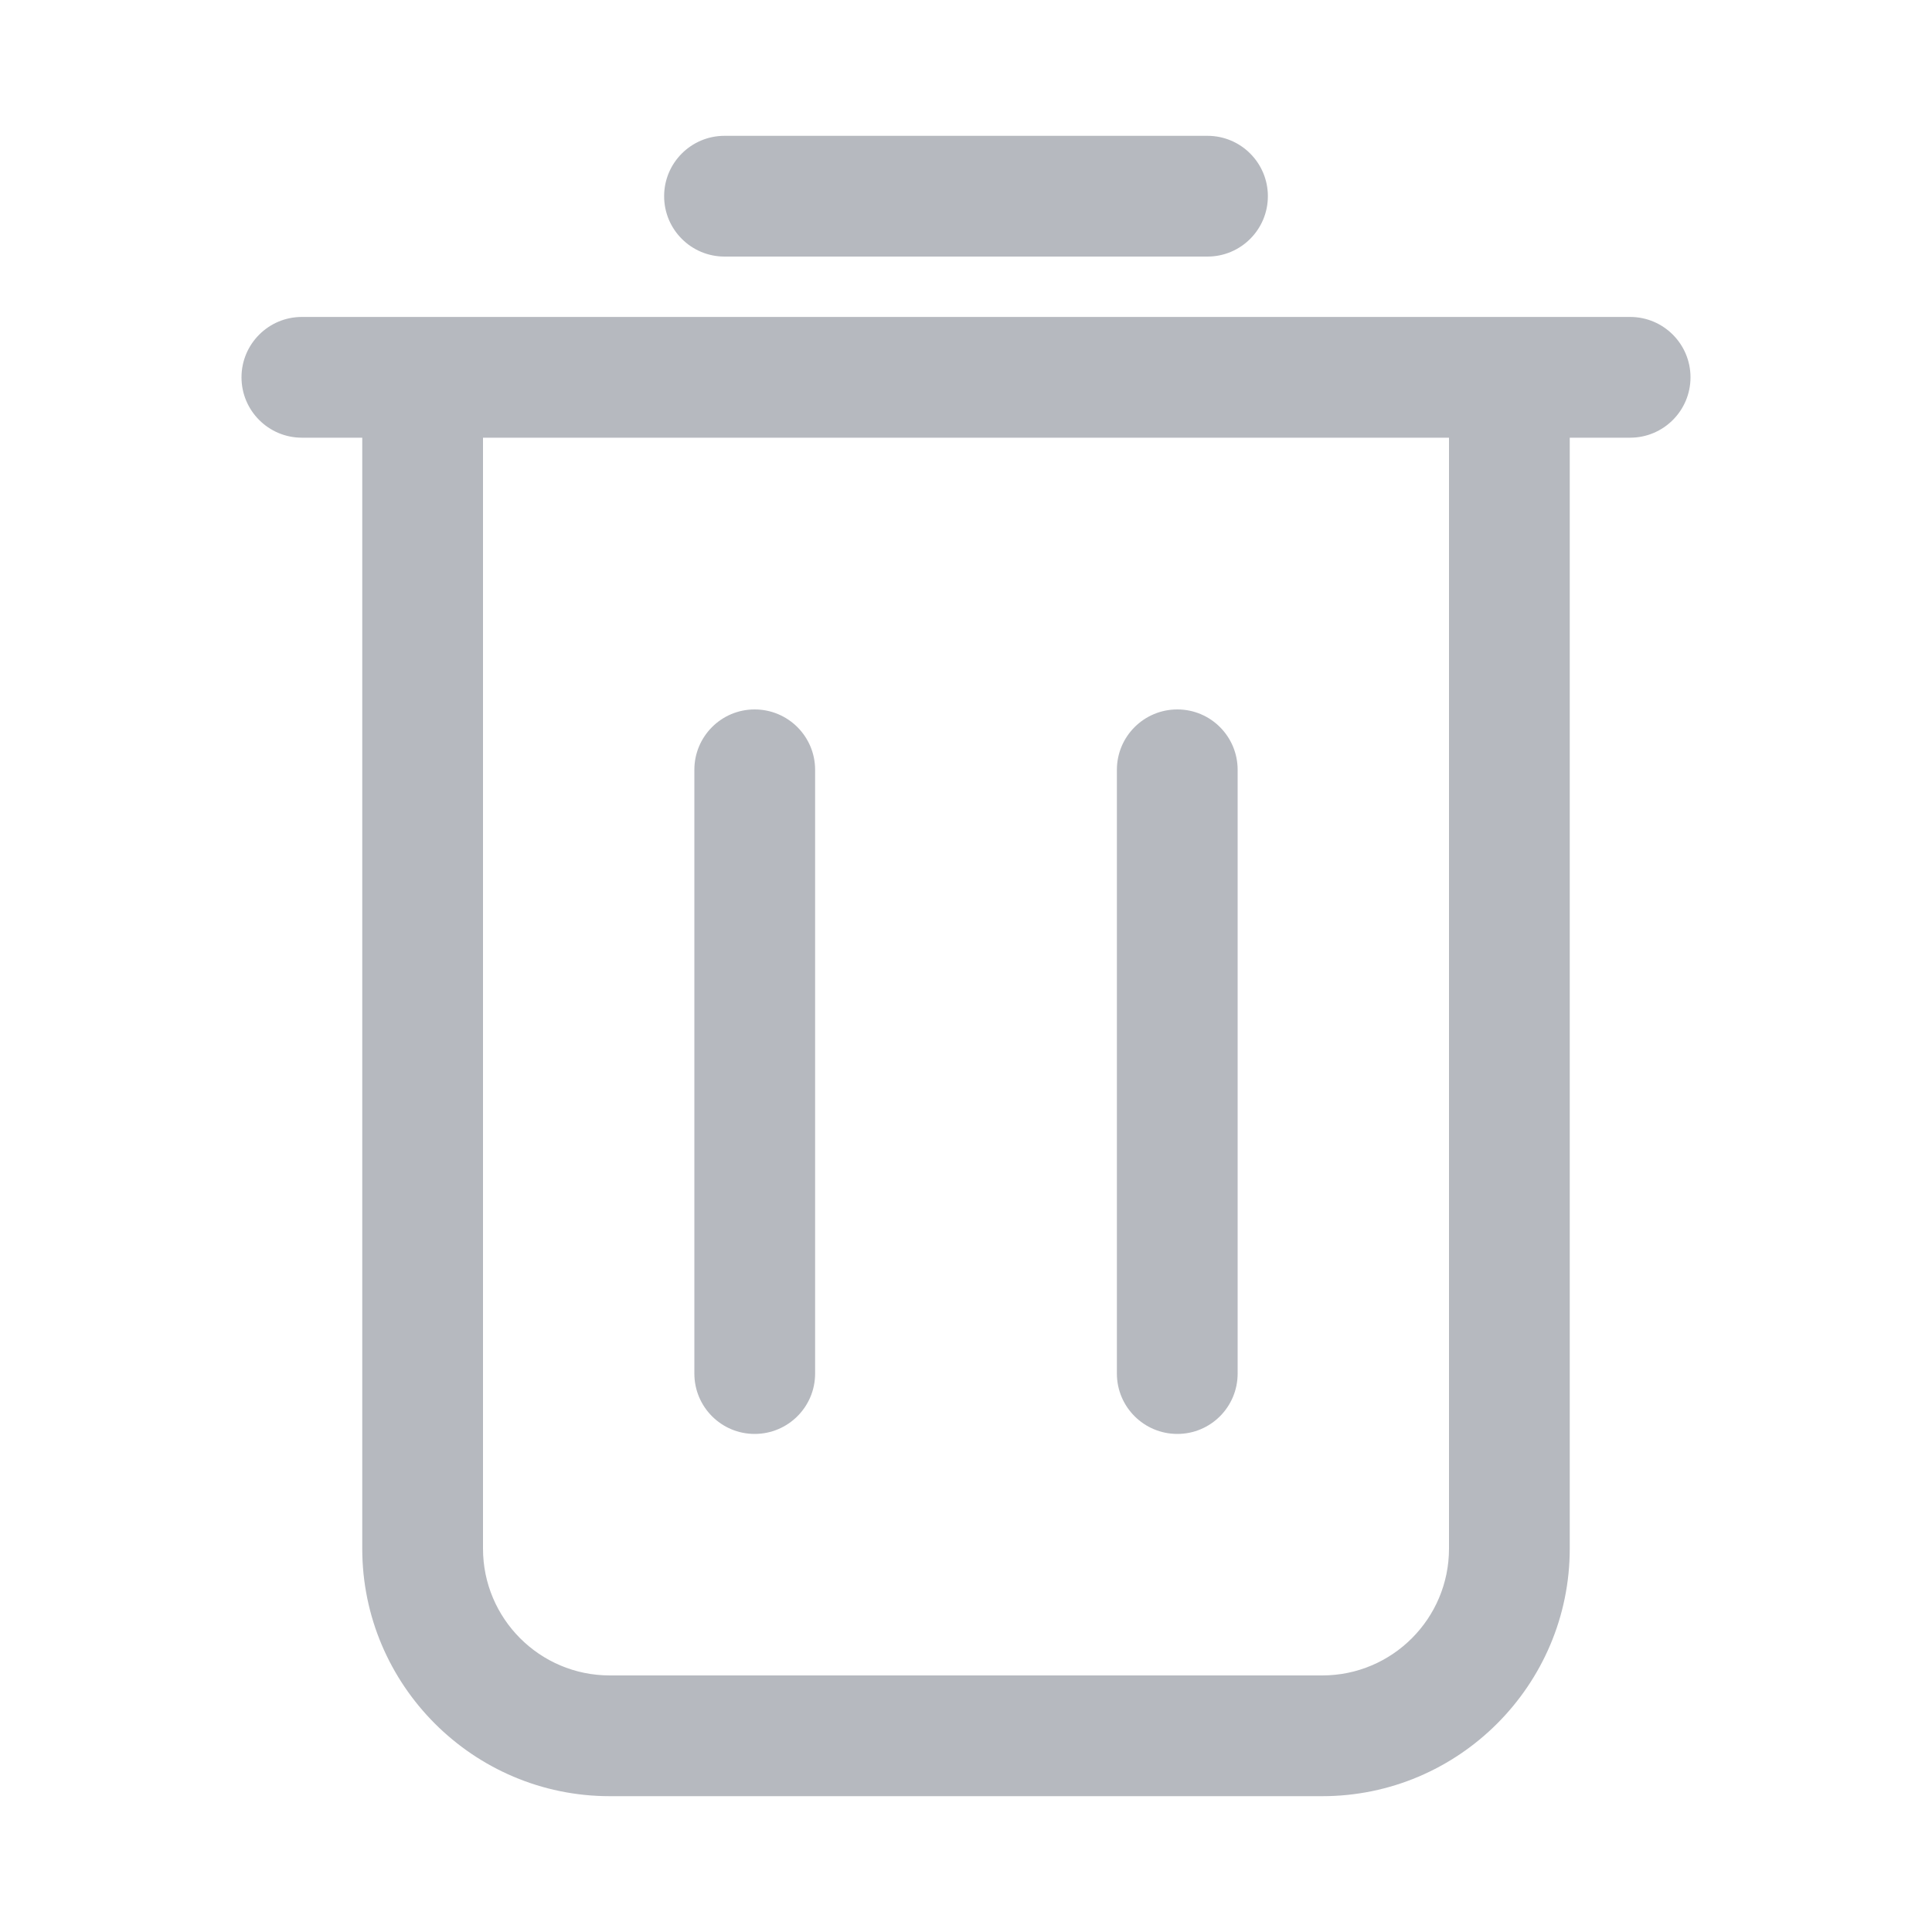 <svg width="20" height="20" viewBox="0 0 20 20" fill="none" xmlns="http://www.w3.org/2000/svg">
<path d="M12.188 14.844C12.533 14.844 12.812 14.564 12.812 14.219V7.969C12.812 7.624 12.533 7.344 12.188 7.344C11.842 7.344 11.562 7.624 11.562 7.969V14.219C11.562 14.564 11.842 14.844 12.188 14.844Z" fill="#0B1629" fill-opacity="0.3"/>
<path d="M7.812 14.844C8.158 14.844 8.438 14.564 8.438 14.219V7.969C8.438 7.624 8.158 7.344 7.812 7.344C7.467 7.344 7.188 7.624 7.188 7.969V14.219C7.188 14.564 7.467 14.844 7.812 14.844Z" fill="#0B1629" fill-opacity="0.3"/>
<path d="M12.5 2.656C12.845 2.656 13.125 2.376 13.125 2.031C13.125 1.686 12.845 1.406 12.5 1.406H7.5C7.155 1.406 6.875 1.686 6.875 2.031C6.875 2.376 7.155 2.656 7.5 2.656H12.5Z" fill="#0B1629" fill-opacity="0.3"/>
<path d="M3.125 3.281C2.78 3.281 2.5 3.561 2.5 3.906C2.5 4.251 2.78 4.531 3.125 4.531H3.75V16.031C3.75 17.444 4.9 18.594 6.312 18.594H13.688C15.1 18.594 16.25 17.444 16.25 16.031V4.531H16.875C17.22 4.531 17.5 4.251 17.5 3.906C17.5 3.561 17.22 3.281 16.875 3.281H15.625H4.375H3.125ZM15 4.531V16.031C15 16.756 14.412 17.344 13.688 17.344H6.312C5.588 17.344 5 16.756 5 16.031V4.531H15Z" fill="#0B1629" fill-opacity="0.3"/>
</svg>
